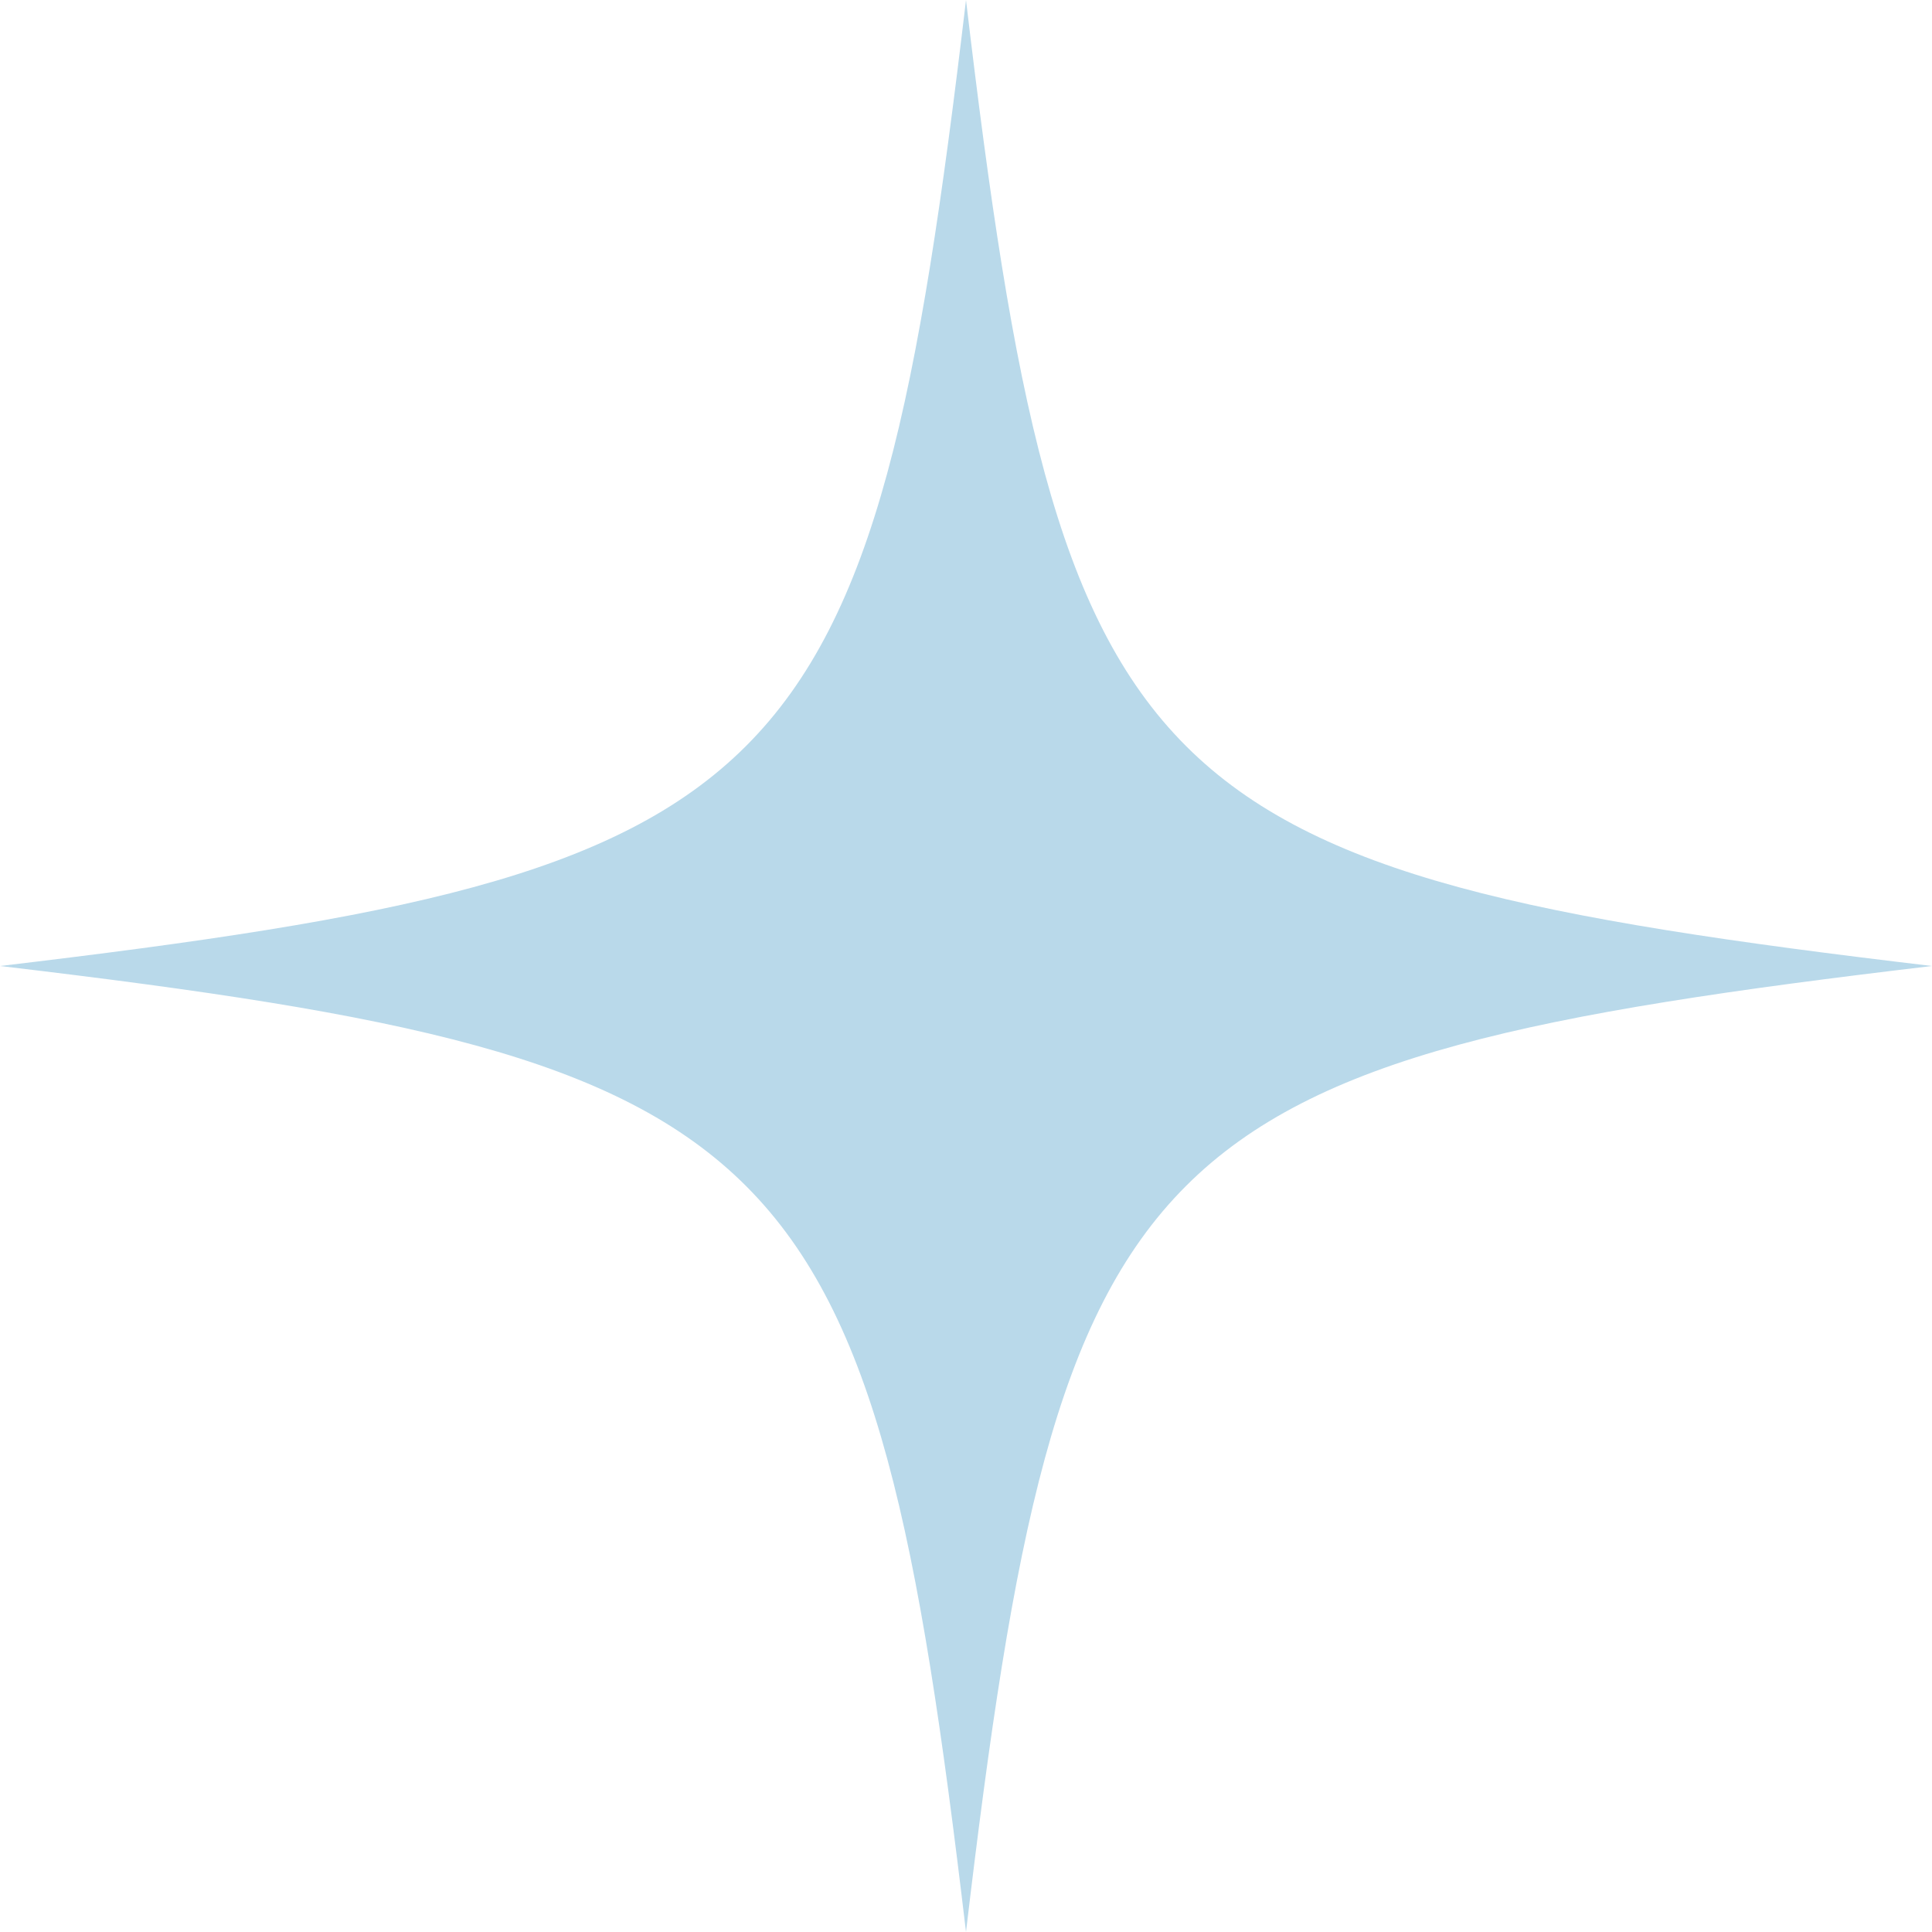 <svg xmlns="http://www.w3.org/2000/svg" xmlns:xlink="http://www.w3.org/1999/xlink" width="1080" zoomAndPan="magnify" viewBox="0 0 810 810" height="1080" preserveAspectRatio="xMidYMid meet" version="1.0"><path fill="#b9d9ea" d="M 405 0 C 365.527 333.527 333.527 365.527 0 405 C 0.695 405.082 1.375 405.164 2.066 405.246 L 2.074 405.254 L 2.082 405.246 C 333.652 444.609 365.613 477.168 405 810 C 444.473 476.473 476.473 444.473 810 405 C 476.473 365.527 444.473 333.527 405 0 Z M 405 0 " fill-opacity="1" fill-rule="nonzero"/></svg>